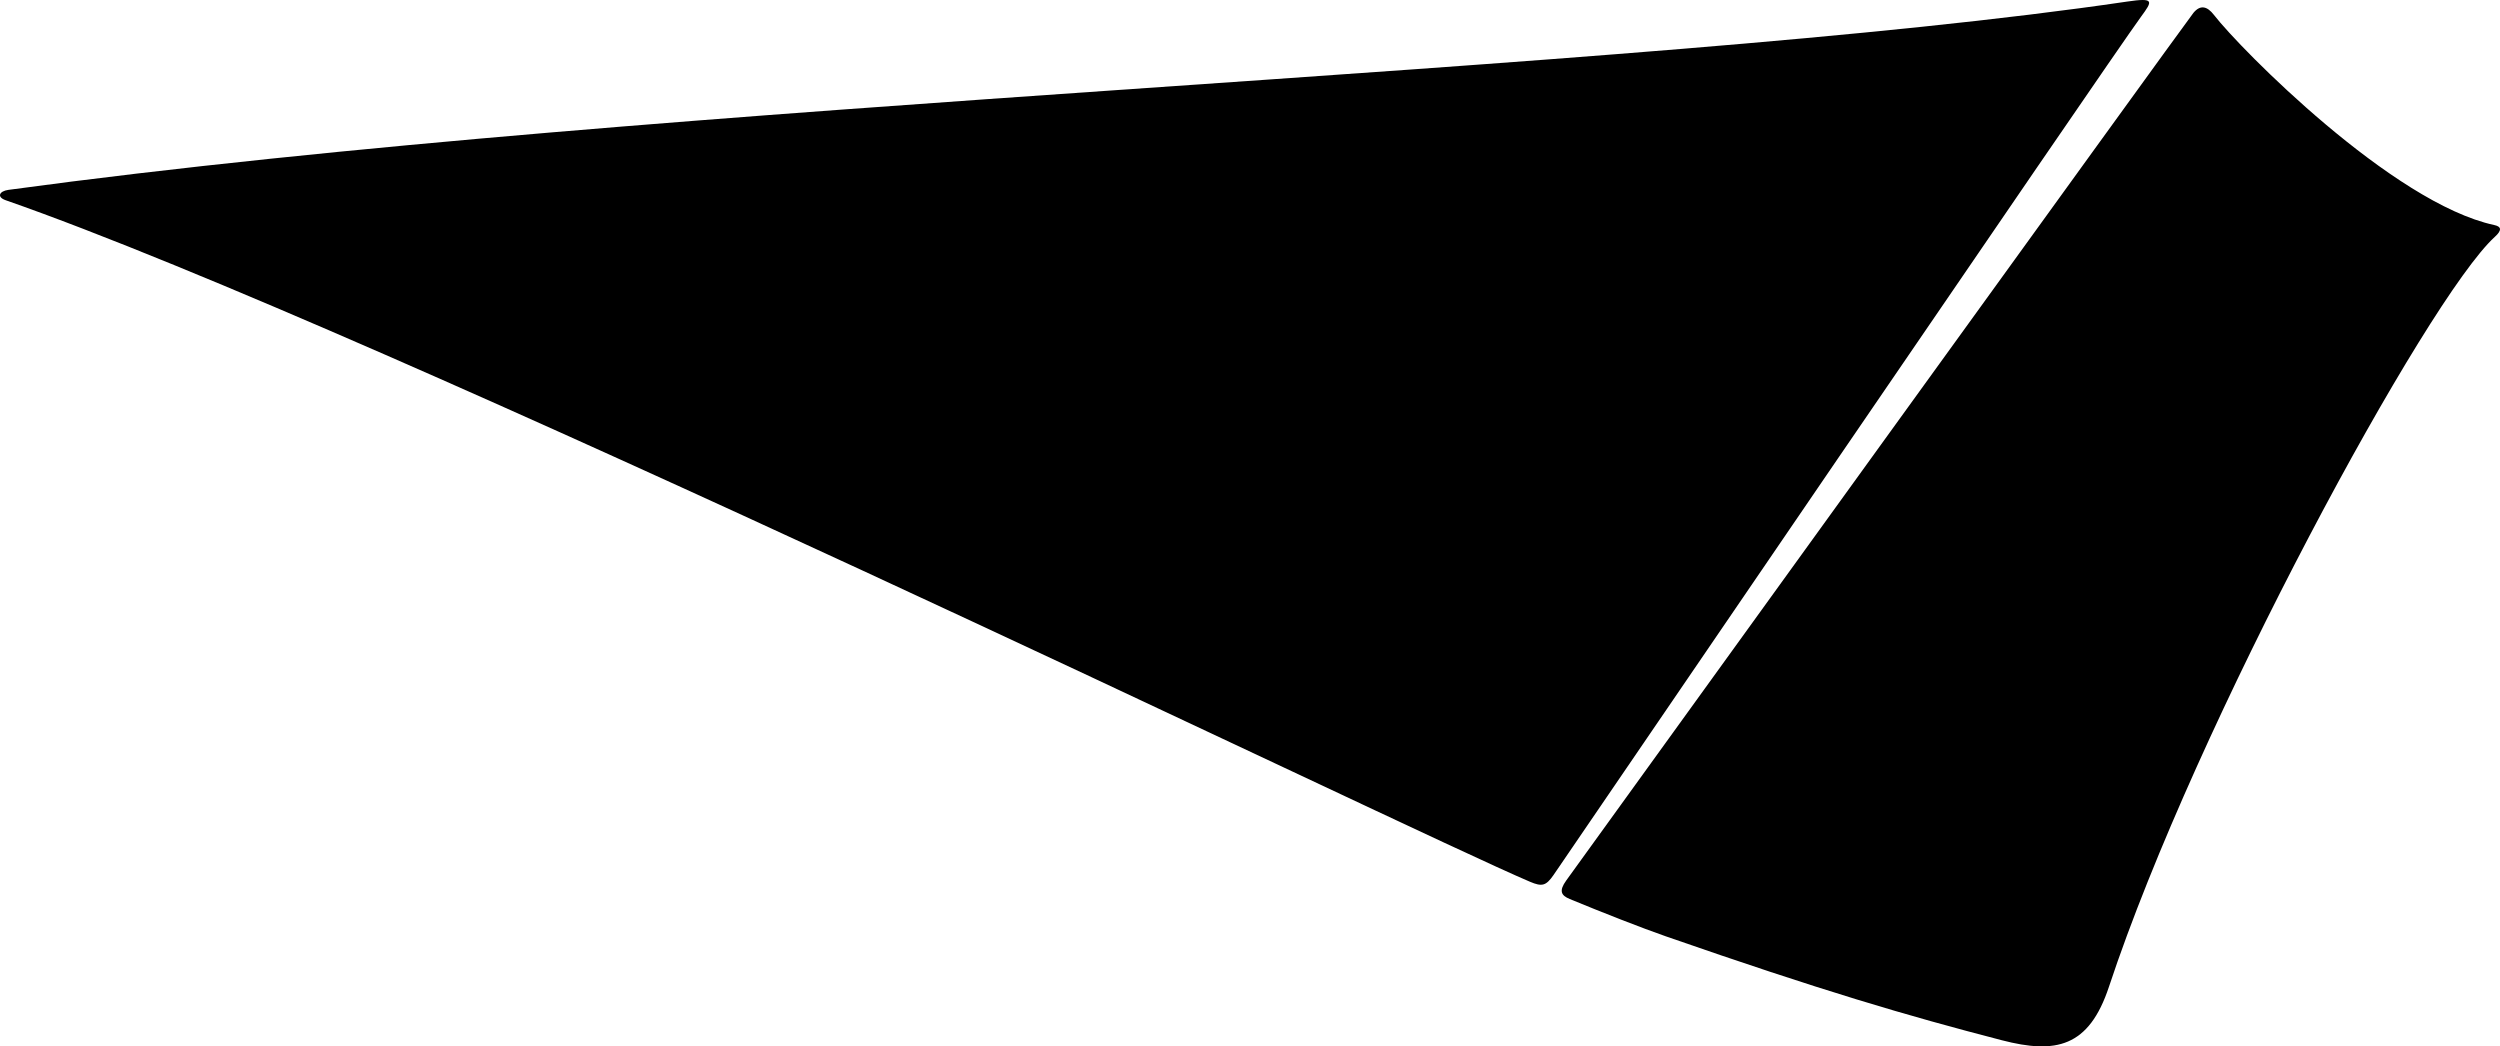 <?xml version="1.0" encoding="utf-8"?>
<!-- Generator: Adobe Illustrator 16.0.0, SVG Export Plug-In . SVG Version: 6.00 Build 0)  -->
<!DOCTYPE svg PUBLIC "-//W3C//DTD SVG 1.1//EN" "http://www.w3.org/Graphics/SVG/1.1/DTD/svg11.dtd">
<svg version="1.1" id="Layer_1" xmlns="http://www.w3.org/2000/svg" xmlns:xlink="http://www.w3.org/1999/xlink" x="0px" y="0px"
	 width="1232.572px" height="515.893px" viewBox="0 0 1232.572 515.893" enable-background="new 0 0 1232.572 515.893"
	 xml:space="preserve">
<path d="M2.789,98.714c185.748,64.827,690.561,310.137,751.595,336.041c5.839,2.479,7.822,2.021,11.503-3.277
	c2.858-4.117,274.356-402.269,289.719-423.262c5.713-7.81,6.752-9.445-6.967-7.425C805.949,36.541,331.799,49.014,4.164,93.608
	C-0.382,94.228-1.734,97.138,2.789,98.714z M1229.783,110.965c-50.15-10.782-125.275-86.825-138.229-103.59
	c-3.423-4.431-6.763-5.067-10.102-1.071c-3.104,3.717-304.446,421.12-309.26,427.81c-3.729,5.18-2.474,7.385,1.729,9.125
	c15.854,6.561,35.666,14.326,47.403,18.41c76.821,26.727,118.341,38.967,165.656,51.227c26.498,6.865,42.887,3.58,52.814-26.428
	c42.86-129.504,157.013-339.434,190.2-369.646C1233.82,113.337,1233.081,111.674,1229.783,110.965z"/>
</svg>
